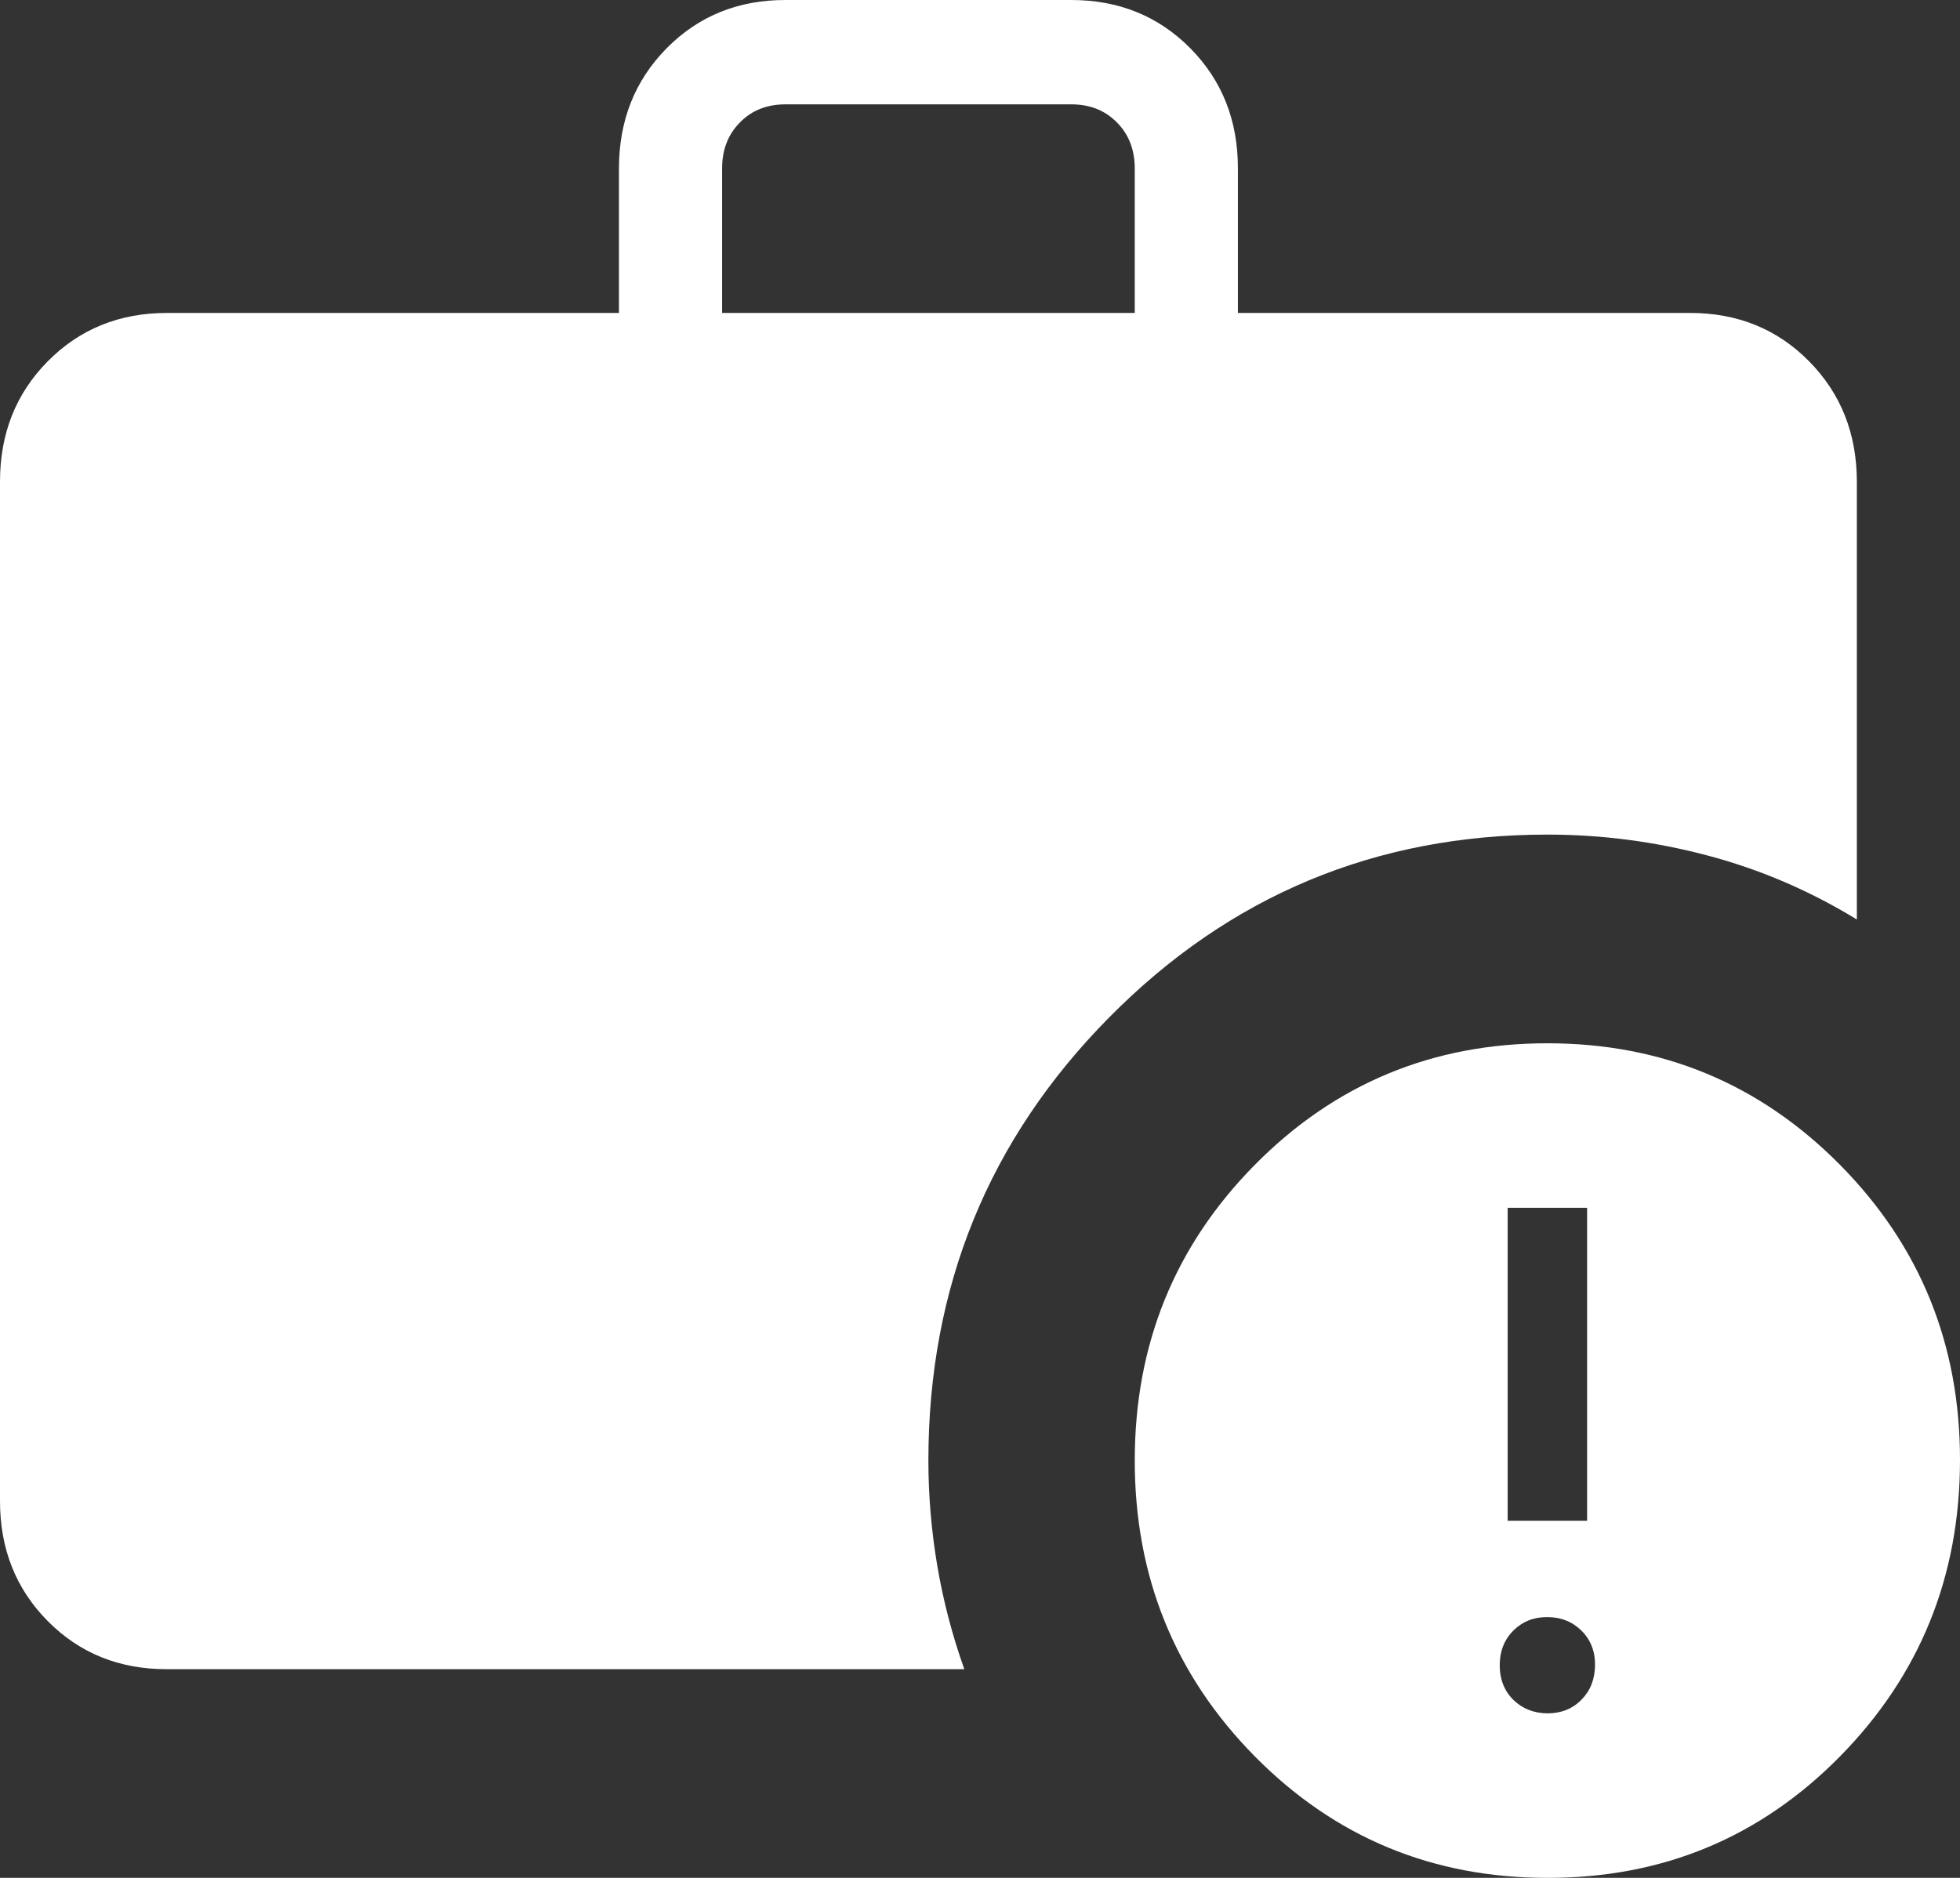 <svg width="24" height="23" viewBox="0 0 24 23" fill="none" xmlns="http://www.w3.org/2000/svg">
<rect x="0" y="0" width="24" height="23" fill="#333333" stroke="none"/>
<path d="M8.842 3.833H13.895V2.064C13.895 1.834 13.822 1.646 13.676 1.499C13.53 1.351 13.344 1.278 13.118 1.278H9.619C9.392 1.278 9.206 1.351 9.061 1.499C8.915 1.646 8.842 1.834 8.842 2.064V3.833ZM18.947 23C17.54 23 16.346 22.504 15.366 21.513C14.385 20.519 13.895 19.311 13.895 17.889C13.895 16.466 14.385 15.259 15.366 14.266C16.347 13.274 17.541 12.778 18.947 12.778C20.354 12.778 21.548 13.274 22.53 14.266C23.512 15.259 24.002 16.466 24 17.889C23.998 19.311 23.508 20.519 22.53 21.513C21.551 22.506 20.357 23.002 18.947 23ZM2.04 20.444C1.459 20.444 0.973 20.248 0.584 19.854C0.194 19.461 -0.001 18.969 2.72232e-06 18.38V5.898C2.72232e-06 5.31 0.195 4.819 0.585 4.425C0.975 4.031 1.46 3.834 2.04 3.833H7.579V2.064C7.579 1.476 7.774 0.985 8.164 0.59C8.554 0.196 9.039 -0.001 9.62 2.75383e-06H13.118C13.699 2.75383e-06 14.184 0.197 14.574 0.59C14.964 0.984 15.159 1.475 15.158 2.064V3.833H20.697C21.278 3.833 21.763 4.031 22.152 4.425C22.541 4.819 22.736 5.31 22.737 5.898V11.262C22.162 10.91 21.552 10.648 20.908 10.478C20.264 10.307 19.61 10.222 18.947 10.222C16.846 10.222 15.057 10.968 13.582 12.461C12.106 13.953 11.368 15.763 11.368 17.889C11.368 18.32 11.405 18.75 11.477 19.178C11.55 19.607 11.66 20.029 11.808 20.444H2.04ZM18.947 20.985C19.116 20.985 19.255 20.93 19.364 20.819C19.474 20.708 19.529 20.567 19.531 20.396C19.533 20.225 19.477 20.084 19.366 19.973C19.253 19.862 19.114 19.806 18.947 19.806C18.781 19.805 18.642 19.86 18.53 19.972C18.419 20.083 18.364 20.225 18.364 20.396C18.364 20.567 18.419 20.708 18.529 20.818C18.64 20.927 18.779 20.983 18.947 20.985ZM18.461 18.626H19.434V14.793H18.461V18.626Z" fill="white"/>
</svg>
